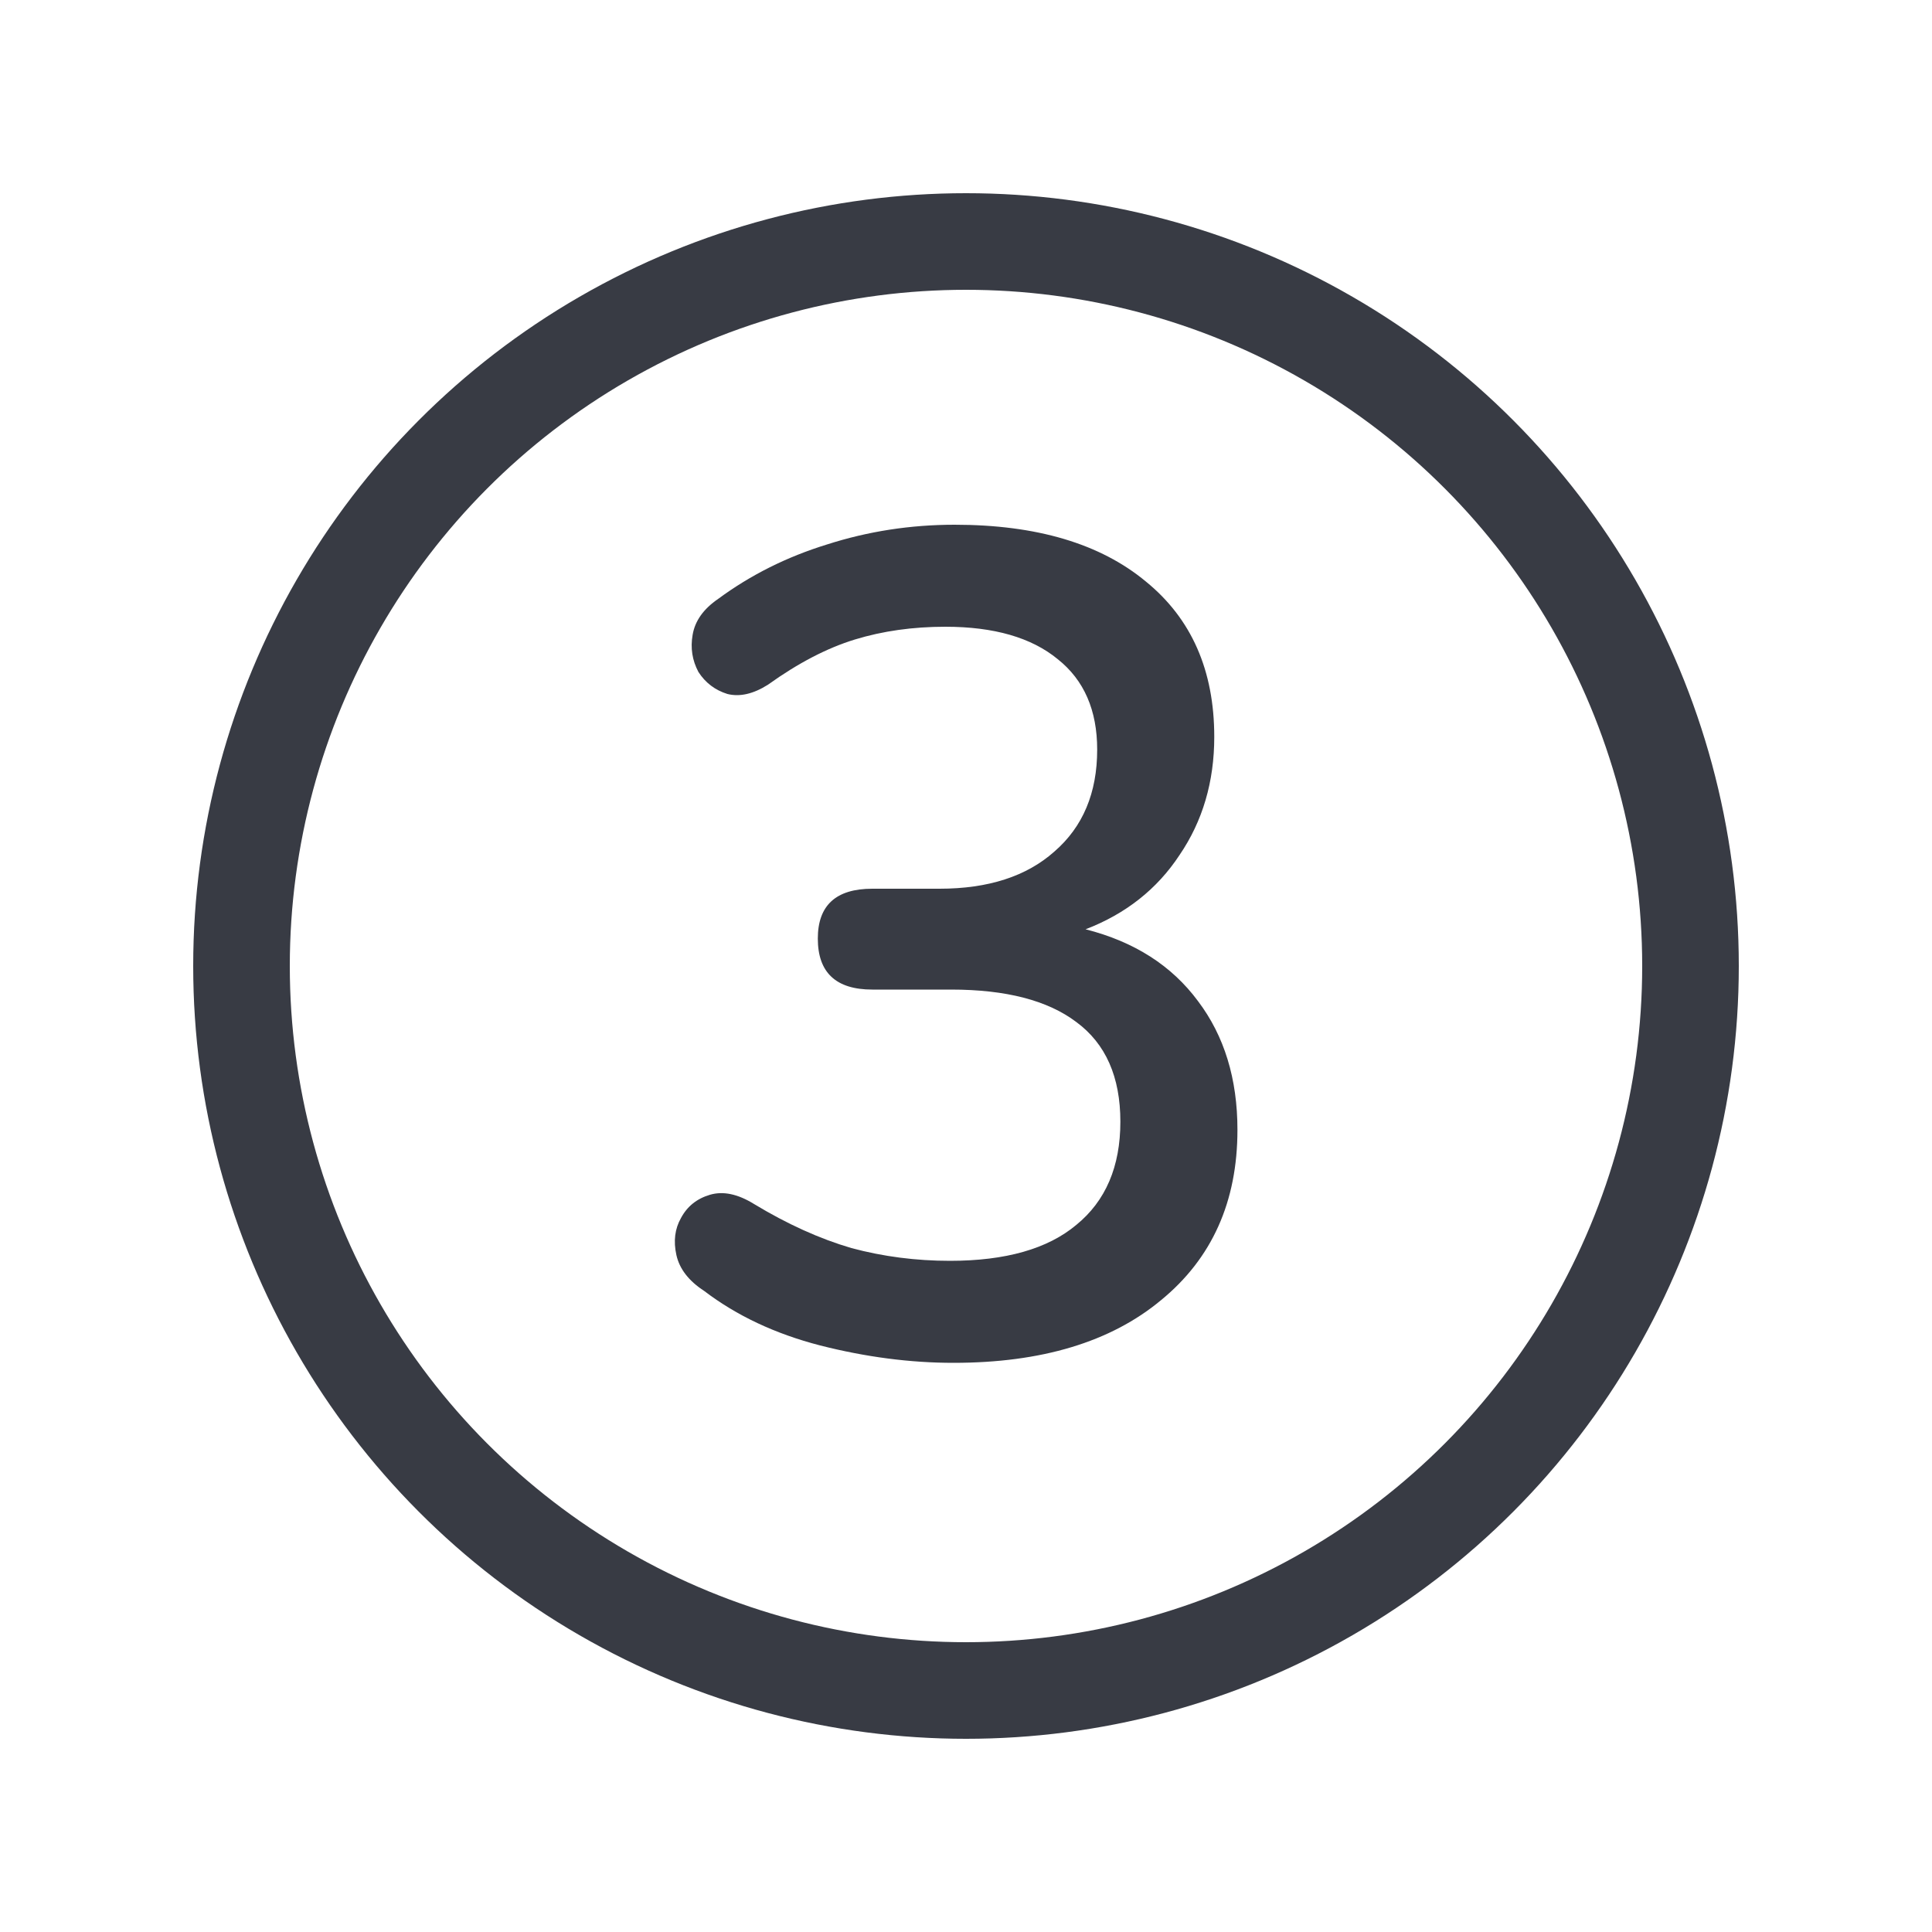 <svg width="20" height="20" viewBox="0 0 20 20" fill="none" xmlns="http://www.w3.org/2000/svg">
<circle cx="10" cy="10" r="7.5" stroke="#383B44"/>
<path d="M9.87 14.108C9.422 14.108 8.962 14.048 8.49 13.928C8.026 13.808 7.626 13.62 7.29 13.364C7.13 13.26 7.034 13.136 7.002 12.992C6.97 12.848 6.986 12.72 7.05 12.608C7.114 12.488 7.214 12.408 7.35 12.368C7.486 12.328 7.638 12.36 7.806 12.464C8.15 12.672 8.486 12.824 8.814 12.92C9.142 13.008 9.482 13.052 9.834 13.052C10.41 13.052 10.846 12.928 11.142 12.68C11.446 12.432 11.598 12.076 11.598 11.612C11.598 11.148 11.446 10.804 11.142 10.58C10.846 10.356 10.414 10.244 9.846 10.244H9.03C8.654 10.244 8.466 10.068 8.466 9.716C8.466 9.372 8.654 9.2 9.03 9.2H9.726C10.23 9.2 10.626 9.072 10.914 8.816C11.21 8.56 11.358 8.208 11.358 7.76C11.358 7.352 11.222 7.04 10.95 6.824C10.678 6.6 10.29 6.488 9.786 6.488C9.45 6.488 9.138 6.532 8.85 6.62C8.562 6.708 8.262 6.864 7.95 7.088C7.798 7.184 7.658 7.216 7.53 7.184C7.402 7.144 7.302 7.068 7.23 6.956C7.166 6.836 7.146 6.708 7.17 6.572C7.194 6.428 7.282 6.304 7.434 6.2C7.77 5.952 8.146 5.764 8.562 5.636C8.986 5.5 9.426 5.432 9.882 5.432C10.73 5.432 11.39 5.628 11.862 6.02C12.334 6.404 12.57 6.94 12.57 7.628C12.57 8.092 12.45 8.5 12.21 8.852C11.978 9.204 11.654 9.46 11.238 9.62C11.742 9.748 12.13 9.996 12.402 10.364C12.674 10.724 12.81 11.168 12.81 11.696C12.81 12.44 12.546 13.028 12.018 13.46C11.498 13.892 10.782 14.108 9.87 14.108Z" fill="#383B44"/>
</svg>
